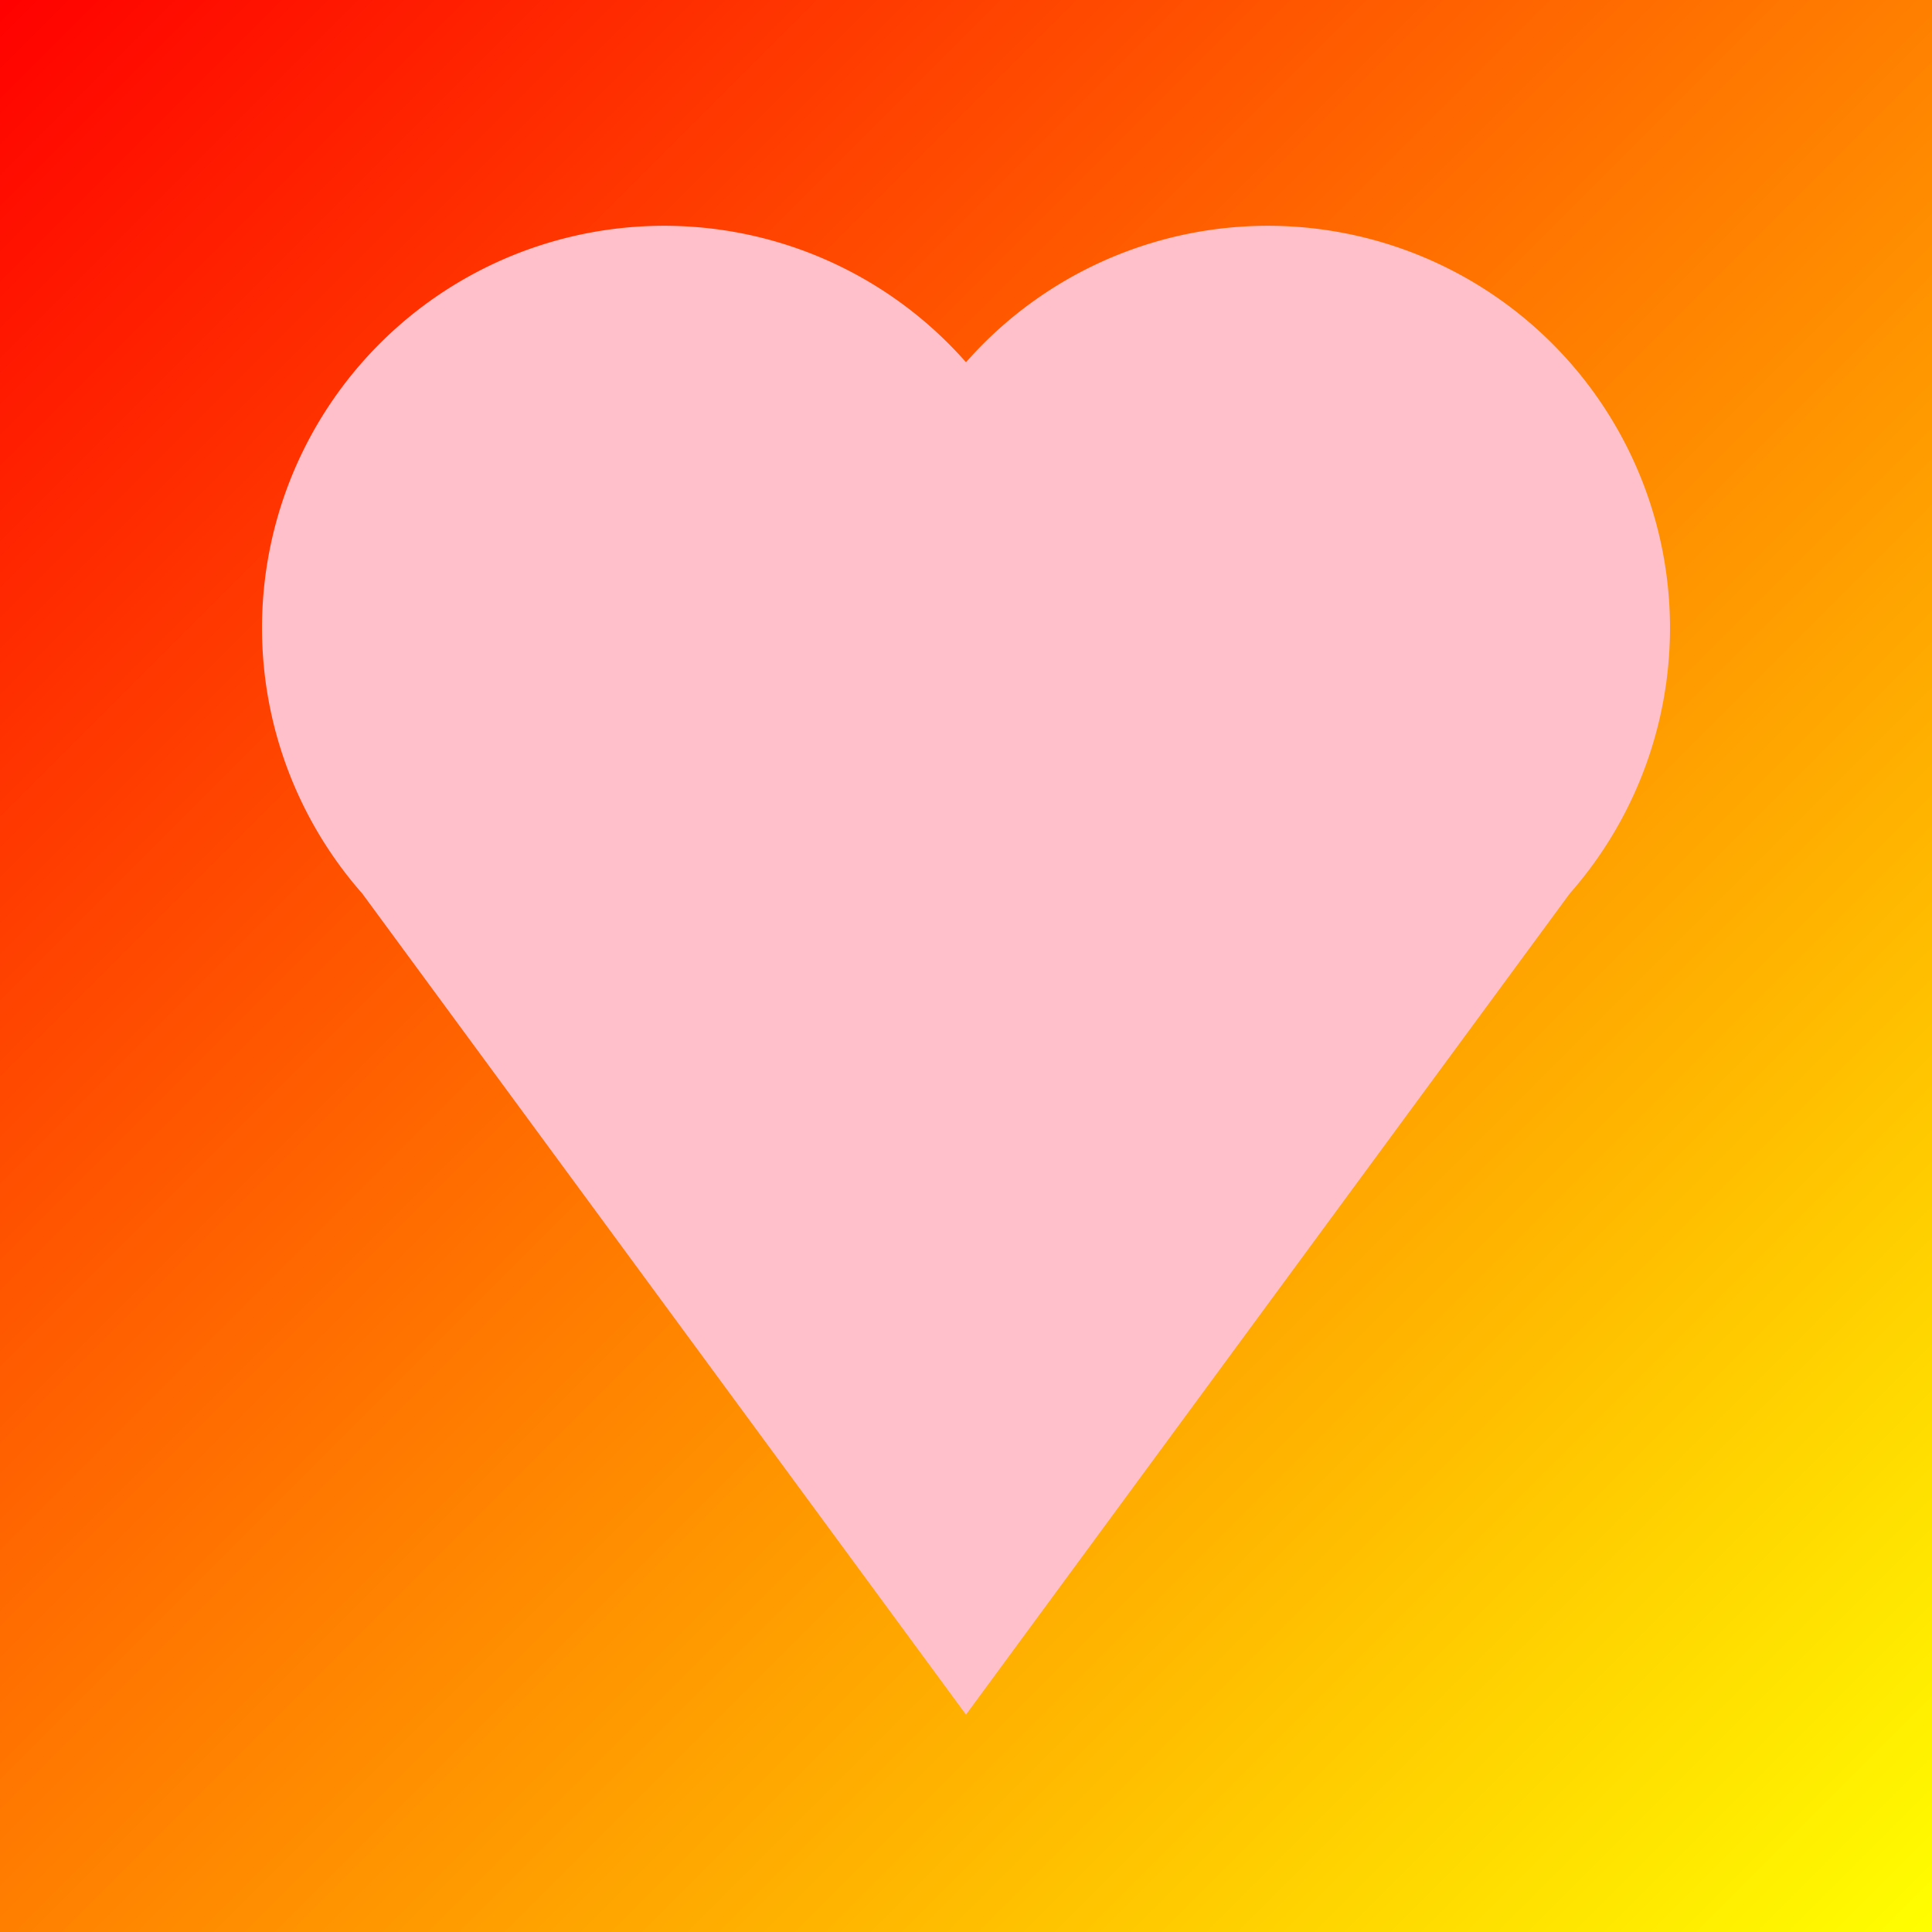 <svg xmlns="http://www.w3.org/2000/svg" width="800" height="800" viewBox="0 0 800 800">
  <rect x="0" y="0" width="800" height="800" fill="#333333" stroke="none"/>
  <defs>
    <linearGradient id="gradient" x1="0%" y1="0%" x2="100%" y2="100%">
      <stop offset="0%" stop-color="red">
        <animate attributeName="stop-color" values="red; blue; green; red" dur="6s" repeatCount="indefinite" />
      </stop>
      <stop offset="100%" stop-color="yellow" />
    </linearGradient>

    <!-- Heart shape definition -->
    <path id="heart" d="M400 710 L150 370 A150 150 0 0 1 400 150 A150 150 0 0 1 650 370 Z" />
  </defs>

  <rect width="100%" height="100%" fill="url(#gradient)">
    <animate attributeName="opacity" values="1; 0.8; 1" dur="4s" repeatCount="indefinite" />
  </rect>

  <!-- Heart shape -->
  <path fill="pink" d="M400 710 L150 370 A150 150 0 0 1 400 150 A150 150 0 0 1 650 370 Z">
    <animateTransform attributeName="transform" type="scale" from="1 1" to="1.1 1.1" dur="1s" begin="0s" repeatCount="indefinite" />
  </path>

</svg>
